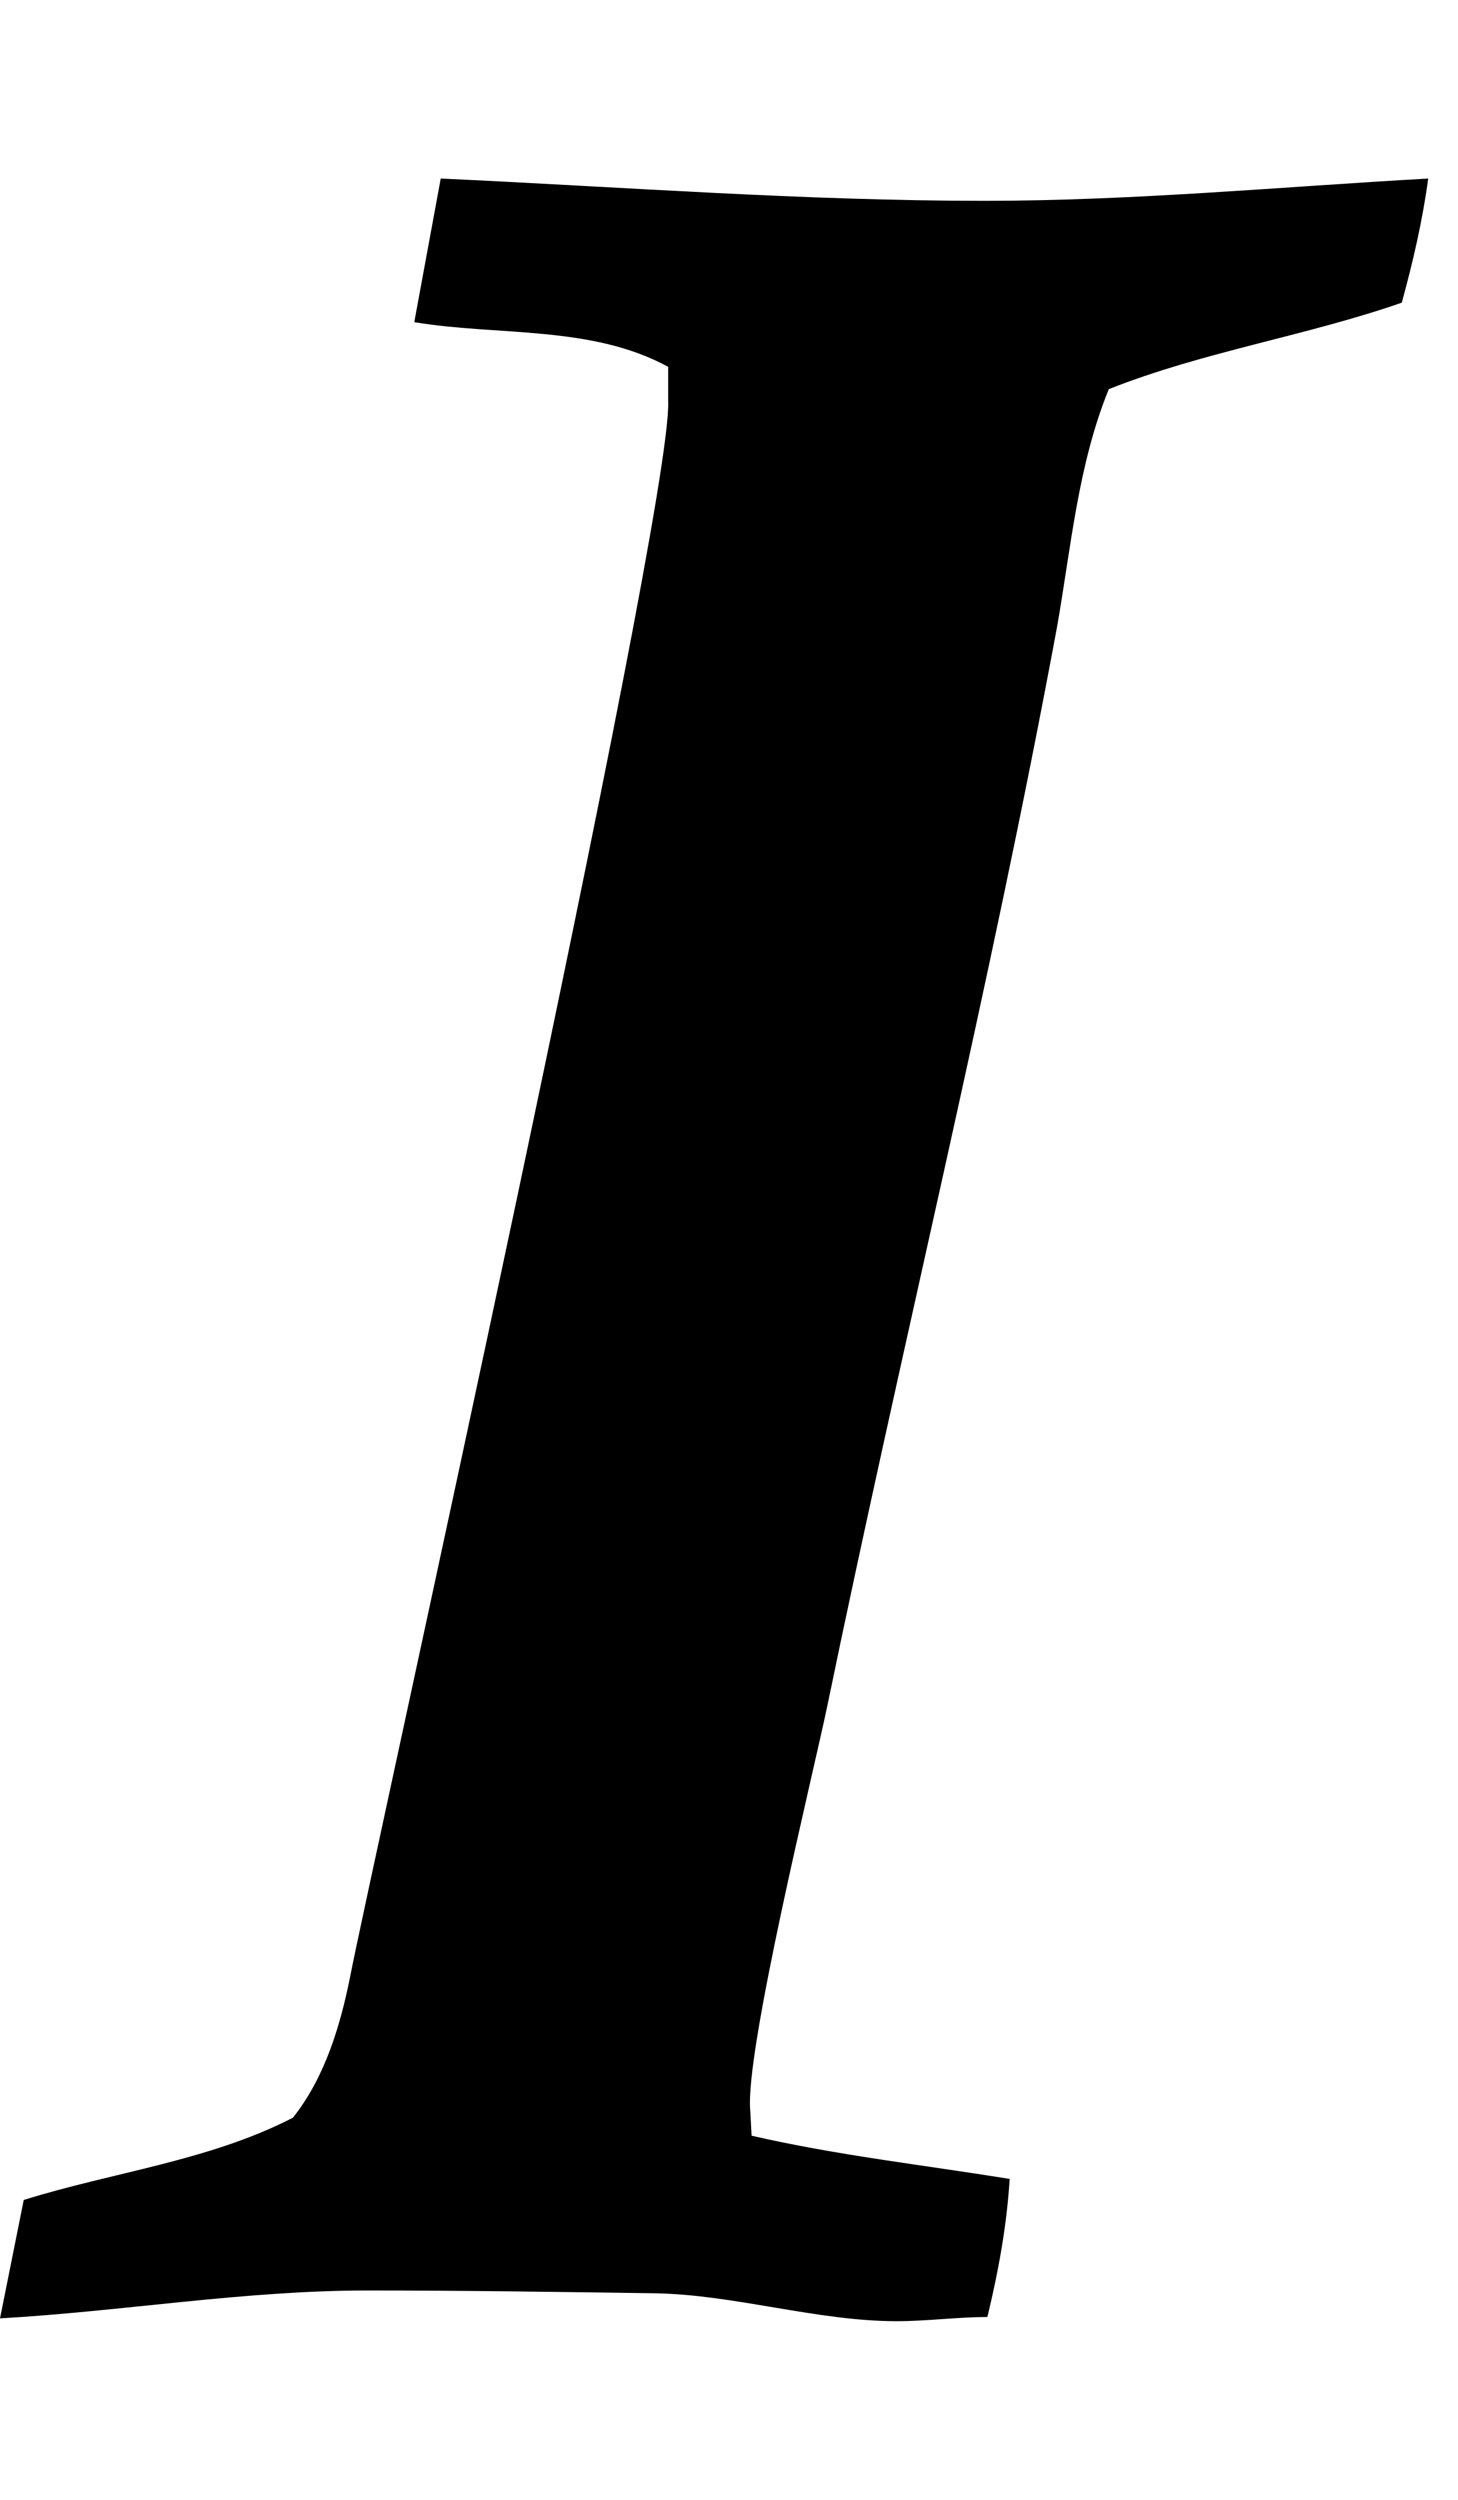 <!-- Generated by IcoMoon.io -->
<svg version="1.1" xmlns="http://www.w3.org/2000/svg" width="14" height="24" viewBox="0 0 14 24">
<path d="M0 22.259l0.228-1.138c0.857-0.268 1.781-0.375 2.585-0.79 0.308-0.388 0.455-0.884 0.549-1.353 0.174-0.911 3.094-14.049 3.054-15.121v-0.335c-0.737-0.402-1.634-0.295-2.438-0.429l0.254-1.379c1.728 0.080 3.482 0.214 5.223 0.214 1.42 0 2.839-0.134 4.259-0.214-0.054 0.402-0.147 0.804-0.254 1.192-0.924 0.321-1.902 0.469-2.813 0.83-0.295 0.723-0.362 1.513-0.496 2.277-0.643 3.469-1.5 6.938-2.21 10.379-0.134 0.643-0.79 3.308-0.737 3.871l0.013 0.241c0.817 0.188 1.647 0.281 2.478 0.415-0.027 0.442-0.107 0.884-0.214 1.326-0.295 0-0.576 0.040-0.871 0.040-0.763 0-1.554-0.254-2.317-0.268-0.924-0.013-1.848-0.027-2.759-0.027-1.192 0-2.357 0.201-3.536 0.268z"></path>
</svg>
